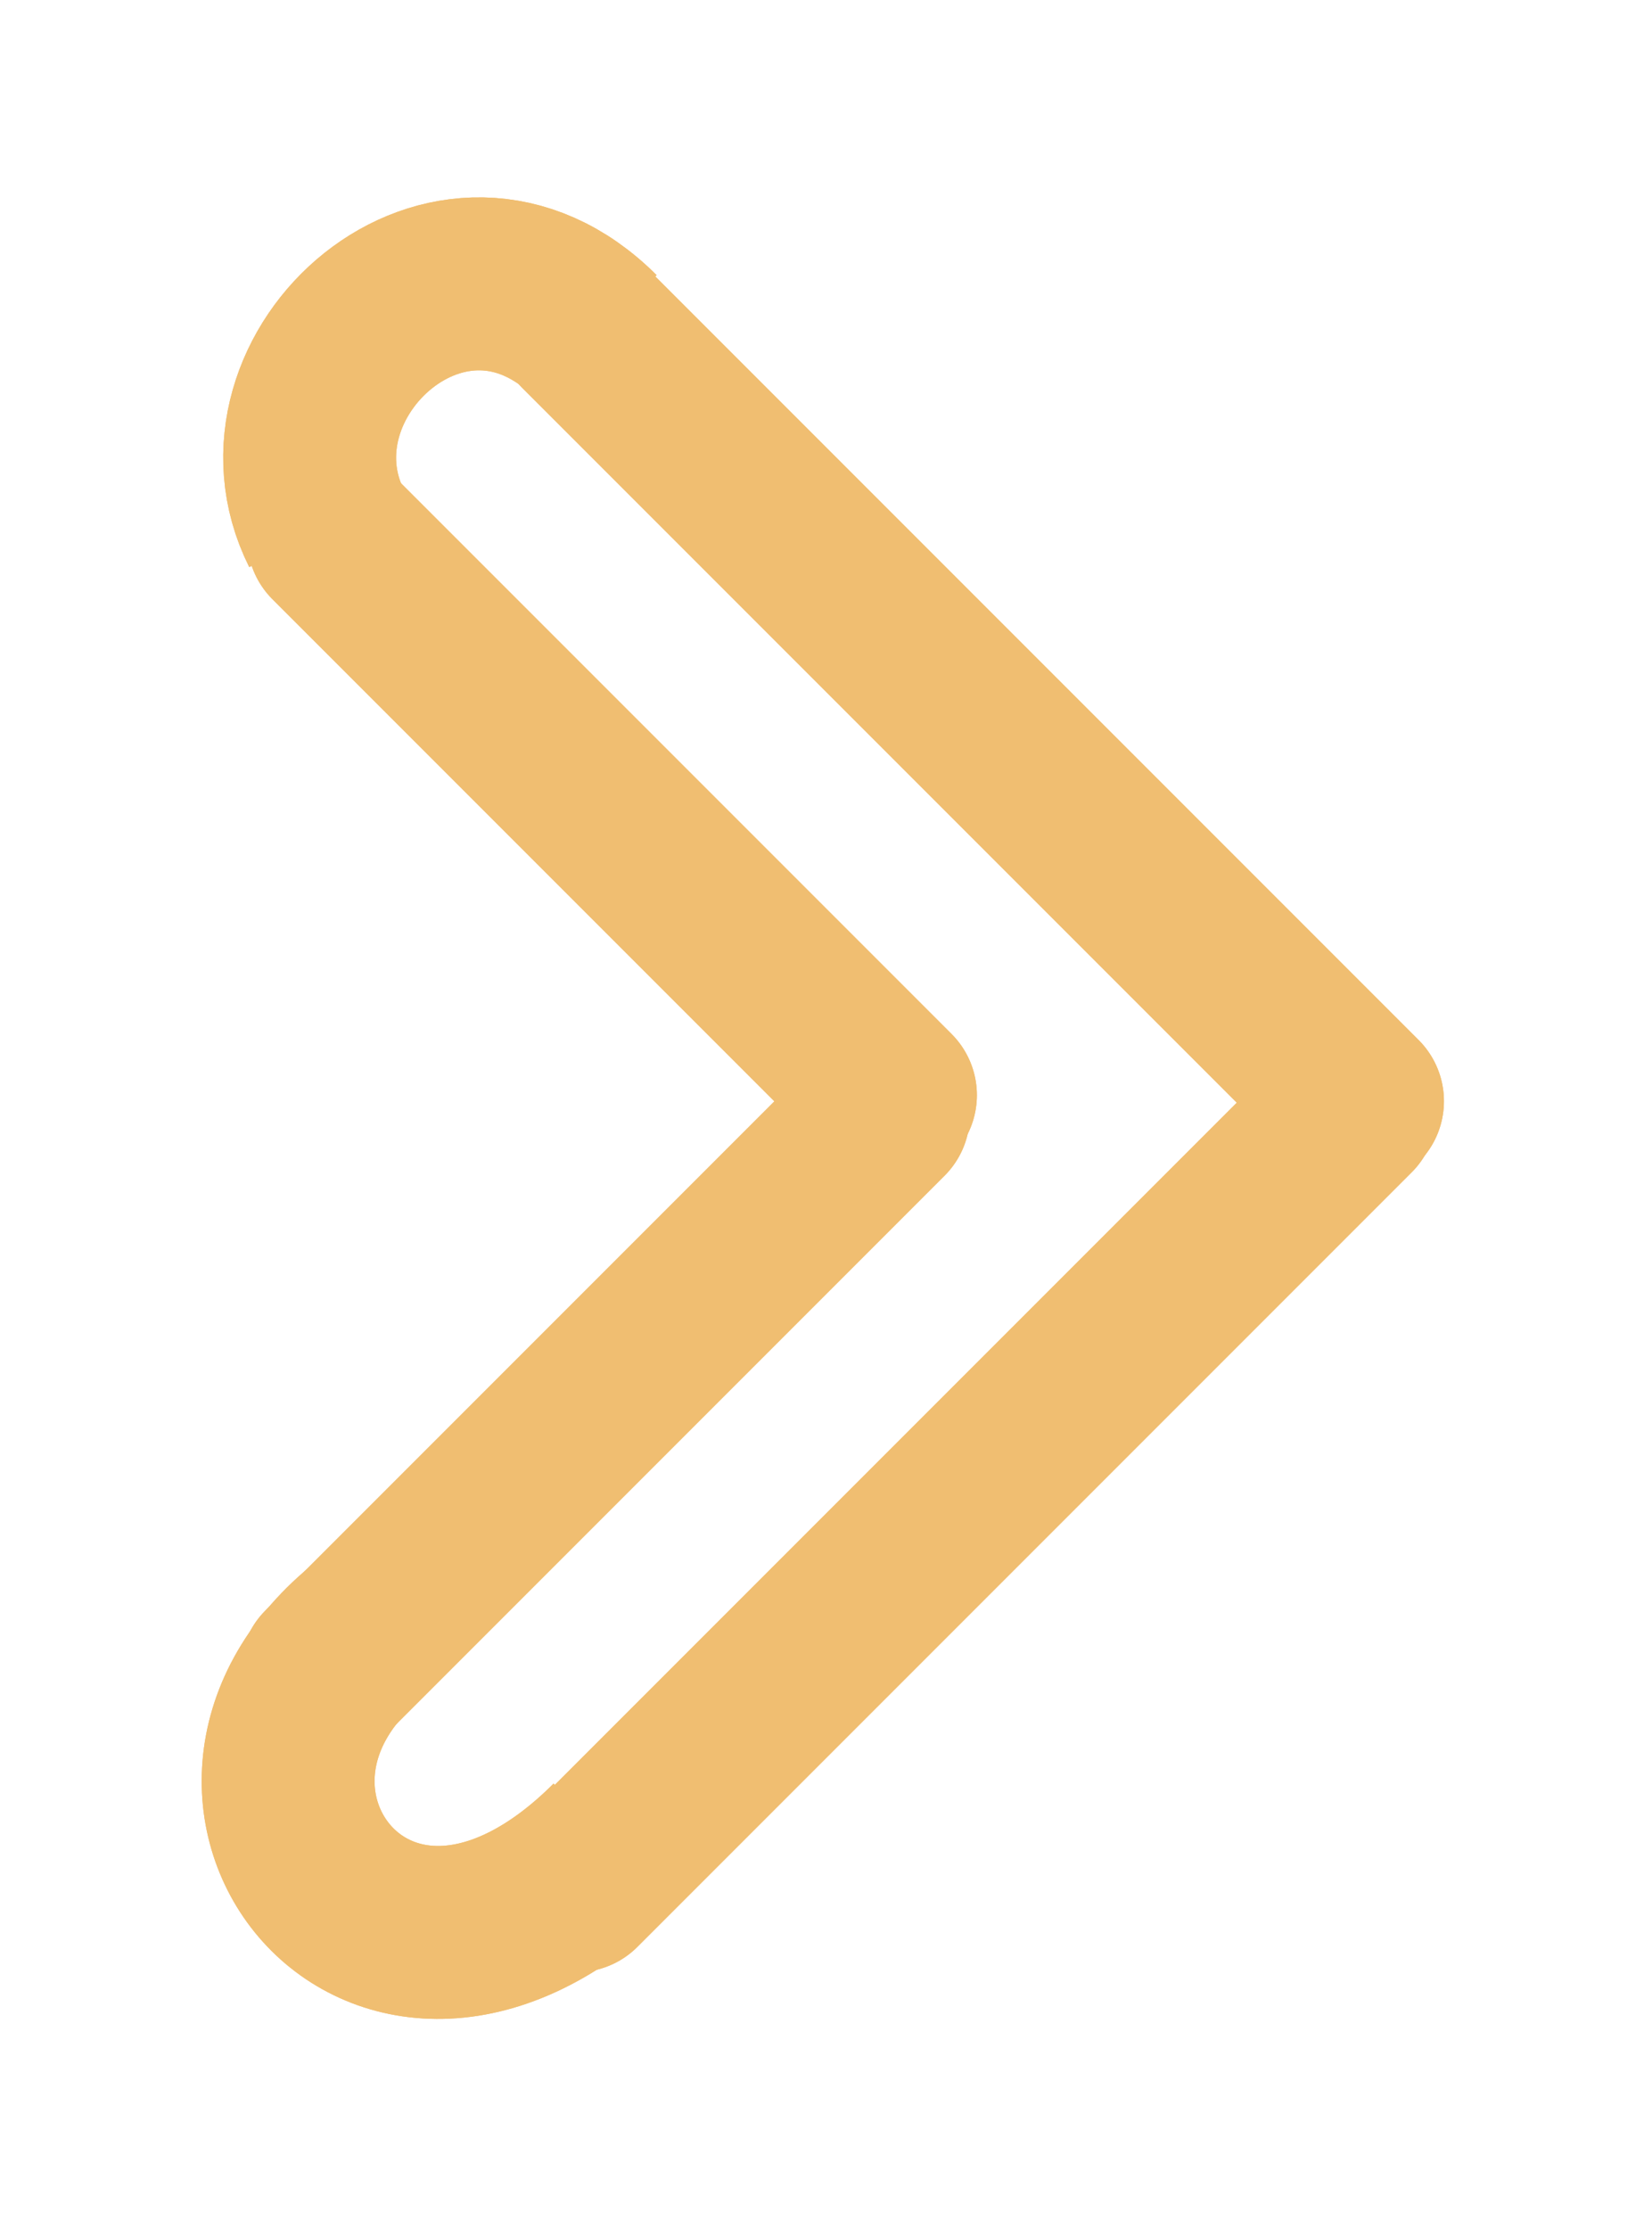 <svg width="86" height="116" viewBox="0 0 86 116" fill="none" xmlns="http://www.w3.org/2000/svg">
<g filter="url(#filter0_f_8_650)">
<line x1="30.364" y1="17" x2="70.669" y2="57.305" stroke="#F0BE71" stroke-width="9" stroke-linecap="round"/>
<path d="M31 17.5C23.5 10 13 19.5 17 27.5" stroke="#F0BE71" stroke-width="9"/>
<path d="M30 98.133L70.305 57.828" stroke="#F0BE71" stroke-width="9" stroke-linecap="round"/>
<path d="M19 85C8.772 93.5 20 108 32 96" stroke="#F0BE71" stroke-width="9"/>
<line x1="17.364" y1="28" x2="46.355" y2="56.991" stroke="#F0BE71" stroke-width="9" stroke-linecap="round"/>
<line x1="17" y1="86.991" x2="45.991" y2="58" stroke="#F0BE71" stroke-width="9" stroke-linecap="round"/>
</g>
<line x1="30.364" y1="17" x2="70.669" y2="57.305" stroke="#F0BE71" stroke-width="9" stroke-linecap="round"/>
<path d="M31 17.5C23.5 10 13 19.5 17 27.5" stroke="#F0BE71" stroke-width="9"/>
<path d="M30 98.133L70.305 57.828" stroke="#F0BE71" stroke-width="9" stroke-linecap="round"/>
<path d="M19 85C8.772 93.5 20 108 32 96" stroke="#F0BE71" stroke-width="9"/>
<line x1="17.364" y1="28" x2="46.355" y2="56.991" stroke="#F0BE71" stroke-width="9" stroke-linecap="round"/>
<line x1="17" y1="86.991" x2="45.991" y2="58" stroke="#F0BE71" stroke-width="9" stroke-linecap="round"/>
<defs>
<filter id="filter0_f_8_650" x="0.496" y="0.272" width="84.673" height="114.792" filterUnits="userSpaceOnUse" color-interpolation-filters="sRGB">
<feFlood flood-opacity="0" result="BackgroundImageFix"/>
<feBlend mode="normal" in="SourceGraphic" in2="BackgroundImageFix" result="shape"/>
<feGaussianBlur stdDeviation="5" result="effect1_foregroundBlur_8_650"/>
</filter>
</defs>
</svg>
